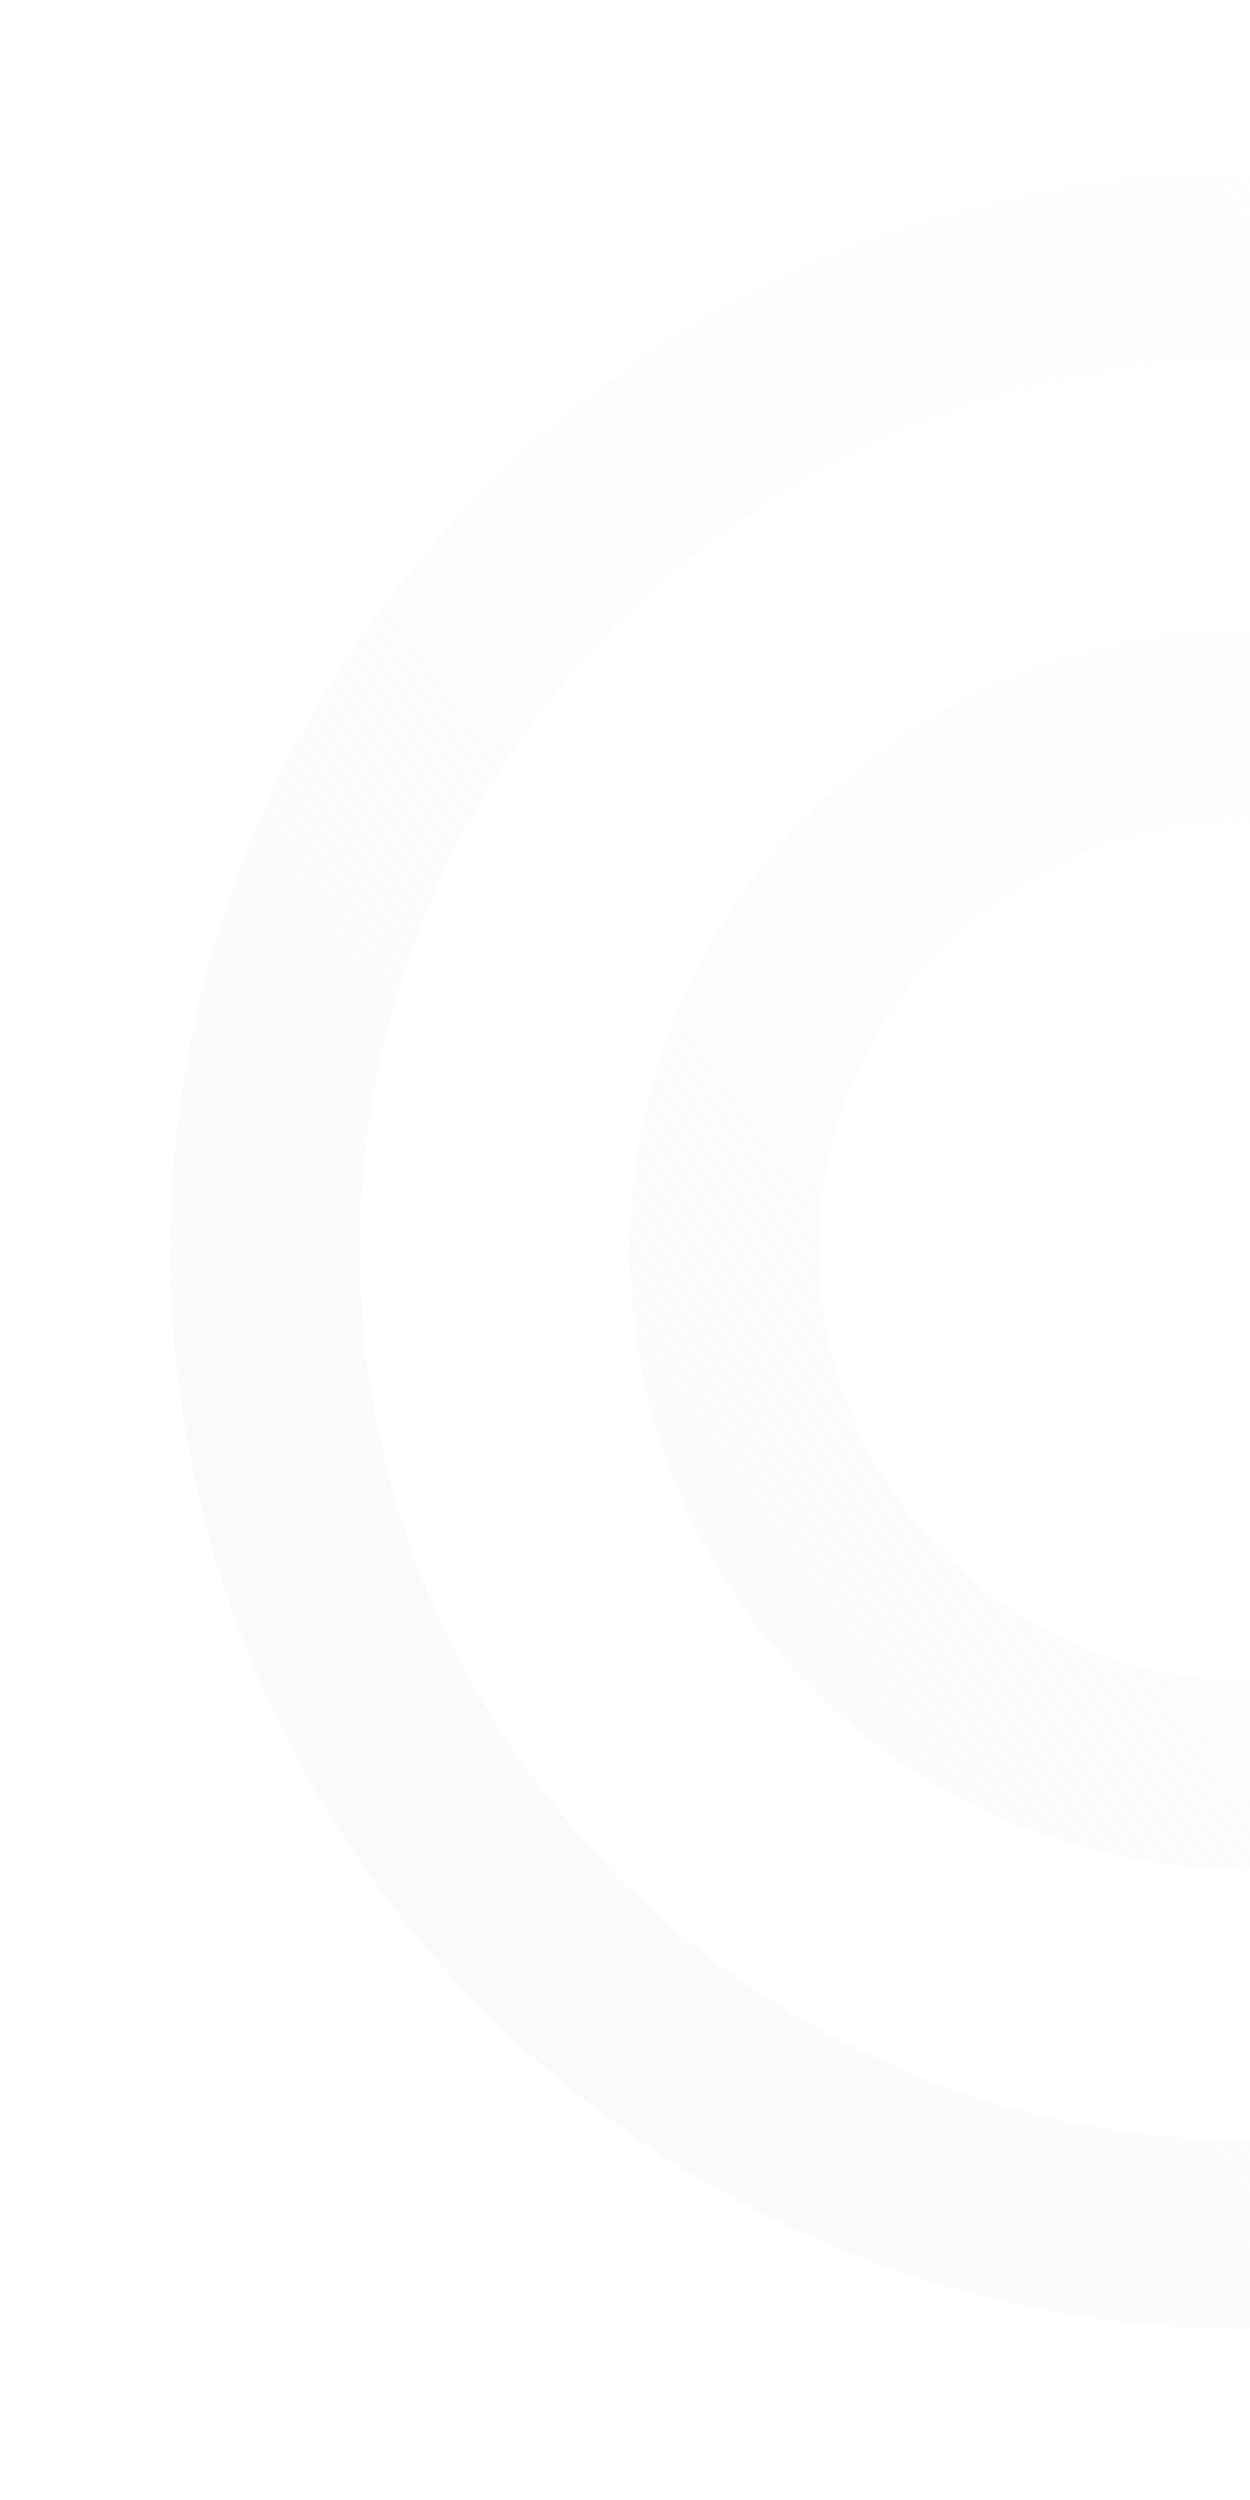 <svg width="33" height="66" viewBox="0 0 33 66" fill="none" xmlns="http://www.w3.org/2000/svg">
<g id="Logo" opacity="0.5">
<g id="Oval" filter="url(#filter0_d_1608_14404)">
<path d="M59 33C59 47.359 47.359 59 33 59C18.641 59 7 47.359 7 33C7 18.641 18.641 7 33 7C47.359 7 59 18.641 59 33ZM19.126 33C19.126 40.662 25.338 46.874 33 46.874C40.662 46.874 46.874 40.662 46.874 33C46.874 25.338 40.662 19.126 33 19.126C25.338 19.126 19.126 25.338 19.126 33Z" stroke="url(#paint0_linear_1608_14404)" stroke-width="5" stroke-linecap="square"/>
</g>
</g>
<defs>
<filter id="filter0_d_1608_14404" x="0.5" y="0.5" width="65" height="65" filterUnits="userSpaceOnUse" color-interpolation-filters="sRGB">
<feFlood flood-opacity="0" result="BackgroundImageFix"/>
<feColorMatrix in="SourceAlpha" type="matrix" values="0 0 0 0 0 0 0 0 0 0 0 0 0 0 0 0 0 0 127 0" result="hardAlpha"/>
<feOffset/>
<feGaussianBlur stdDeviation="2"/>
<feColorMatrix type="matrix" values="0 0 0 0 0.992 0 0 0 0 0.847 0 0 0 0 0.278 0 0 0 1 0"/>
<feBlend mode="normal" in2="BackgroundImageFix" result="effect1_dropShadow_1608_14404"/>
<feBlend mode="normal" in="SourceGraphic" in2="effect1_dropShadow_1608_14404" result="shape"/>
</filter>
<linearGradient id="paint0_linear_1608_14404" x1="40.408" y1="-0.664" x2="-3.308" y2="30.321" gradientUnits="userSpaceOnUse">
<stop stop-color="#F1F5F9" stop-opacity="0.01"/>
<stop offset="1" stop-color="#F1F5F9"/>
</linearGradient>
</defs>
</svg>
